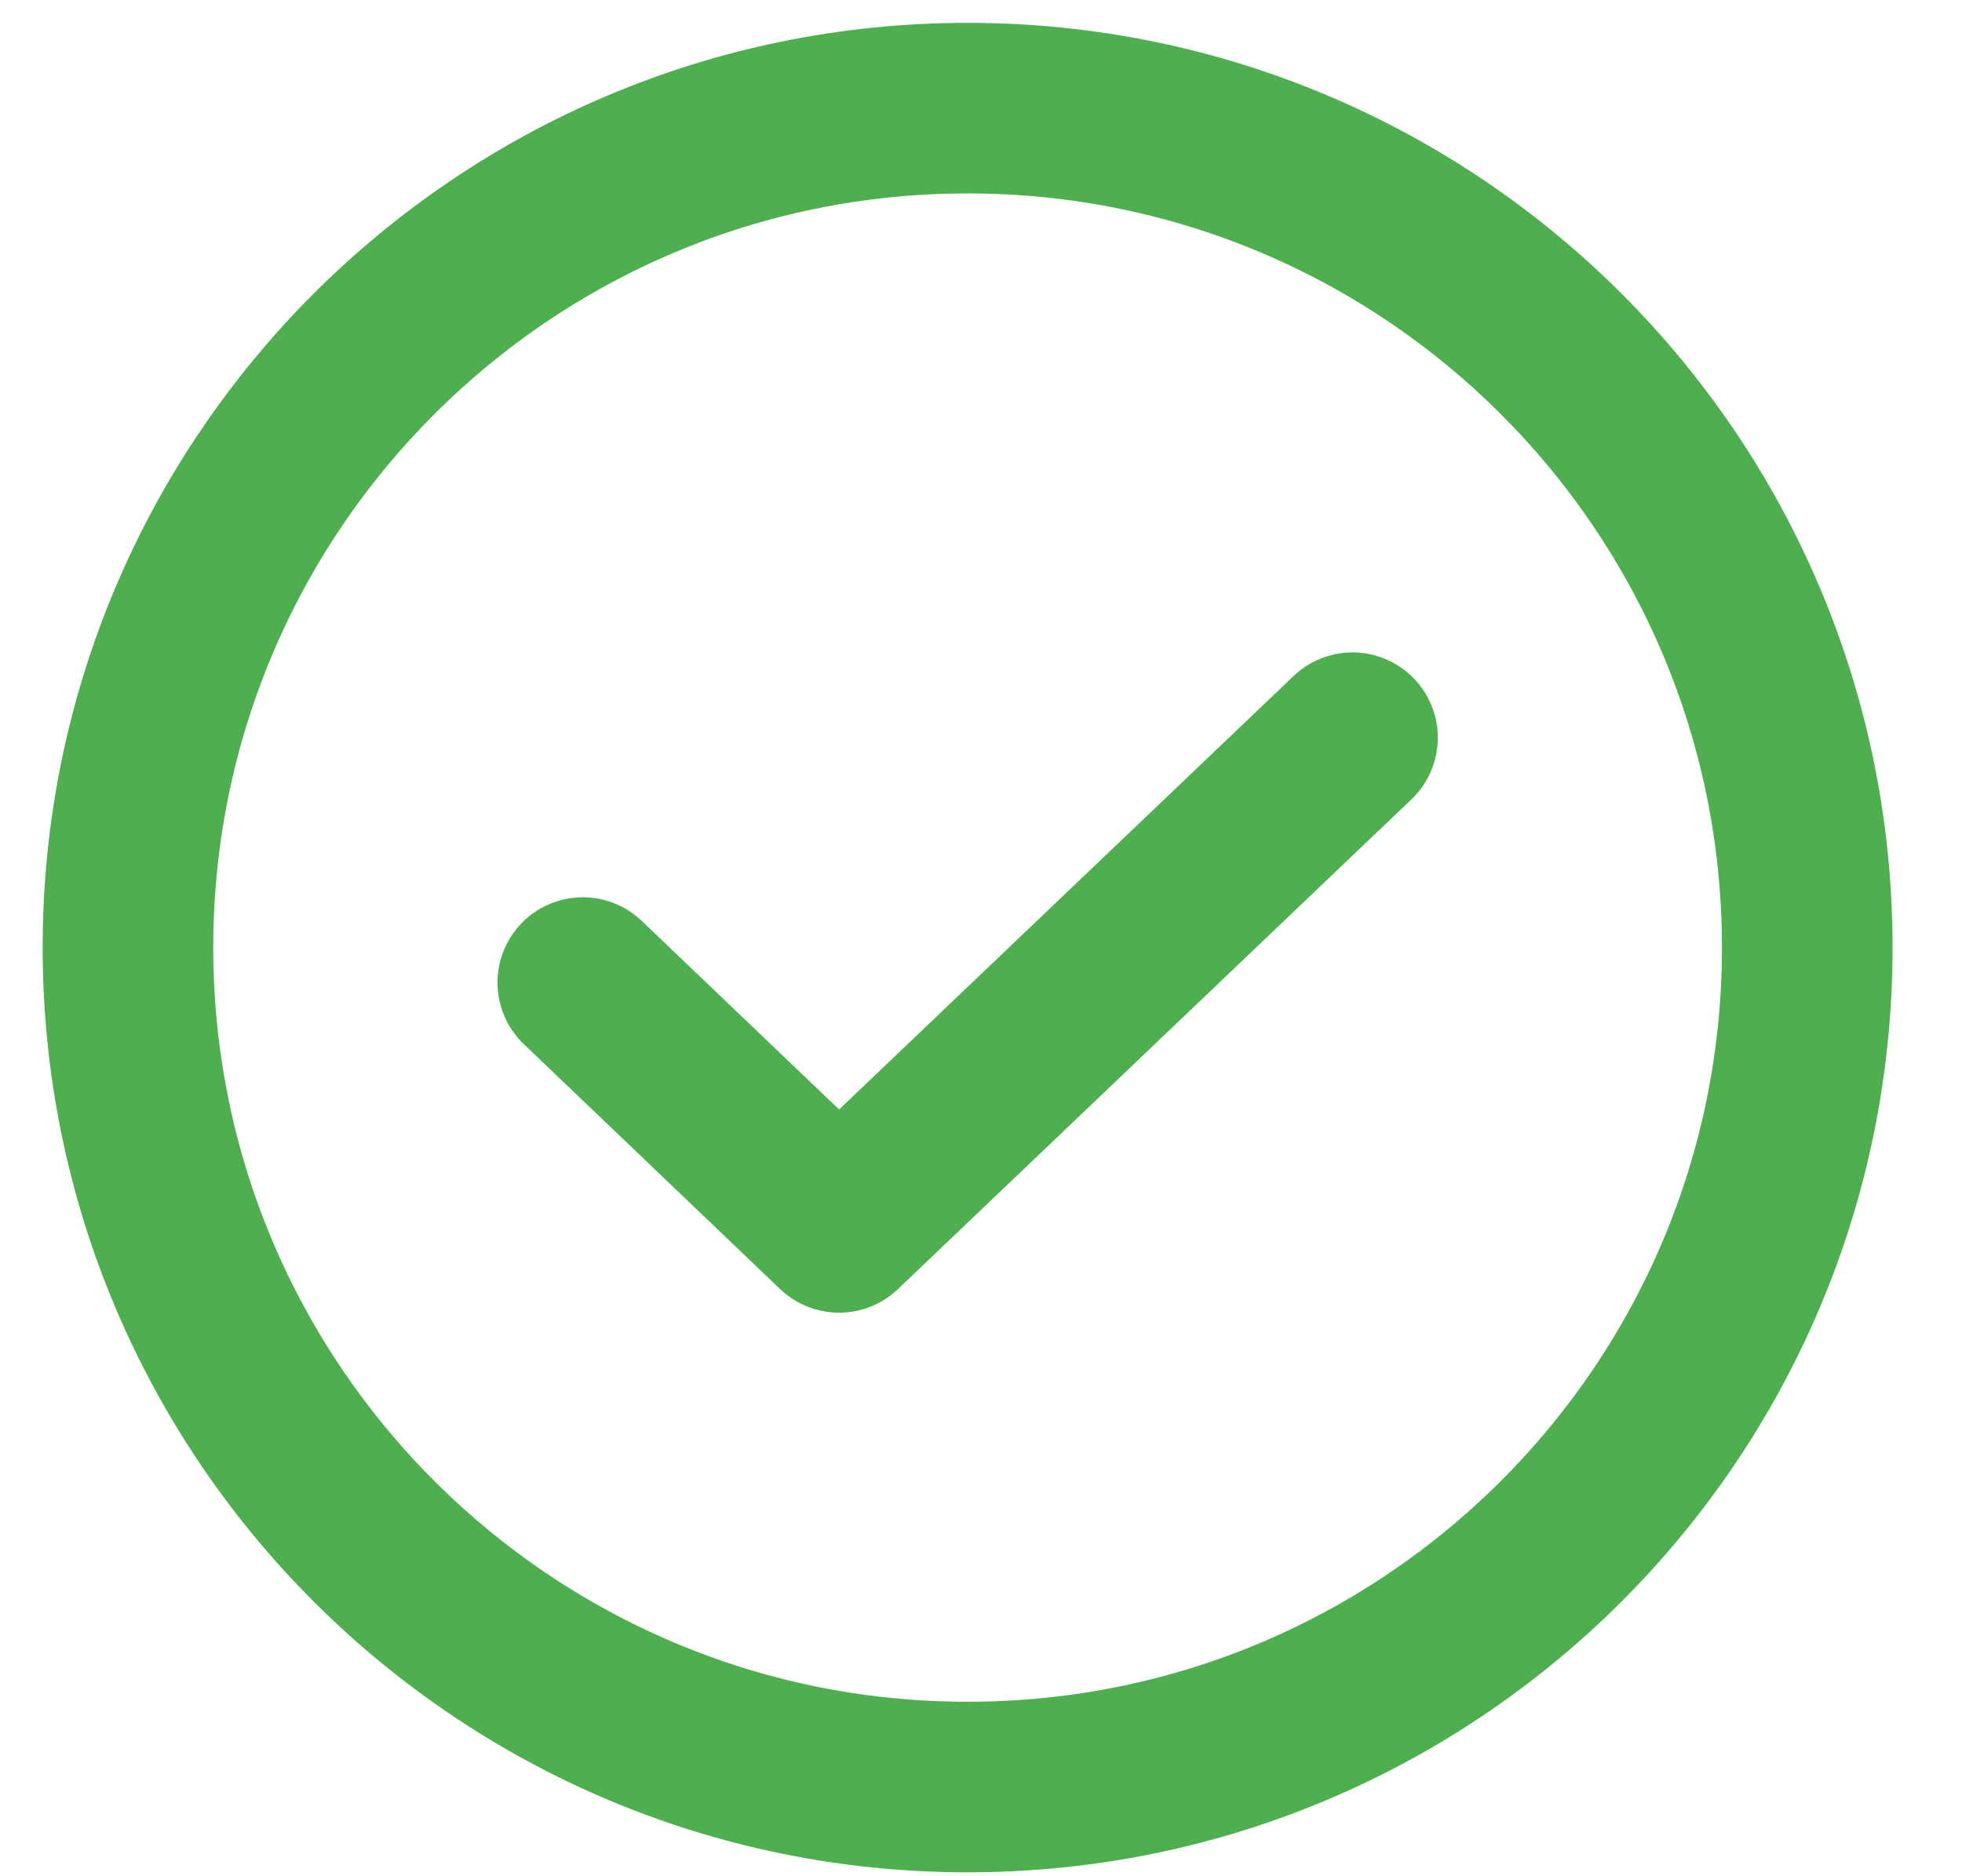 <svg width="23" height="22" viewBox="0 0 23 22" fill="none" xmlns="http://www.w3.org/2000/svg">
<g id="Icon">
<path id="Vector" d="M15.855 8.65L9.836 14.392L6.832 11.521" stroke="#4EAF4E" stroke-width="2" stroke-linecap="round" stroke-linejoin="round"/>
<path id="Vector_2" d="M11.343 20.954C16.779 20.954 21.186 16.547 21.186 11.111C21.186 5.675 16.779 1.268 11.343 1.268C5.907 1.268 1.5 5.675 1.5 11.111C1.5 16.547 5.907 20.954 11.343 20.954Z" stroke="#4EAF4E" stroke-width="2" stroke-linecap="round" stroke-linejoin="round"/>
</g>
</svg>
